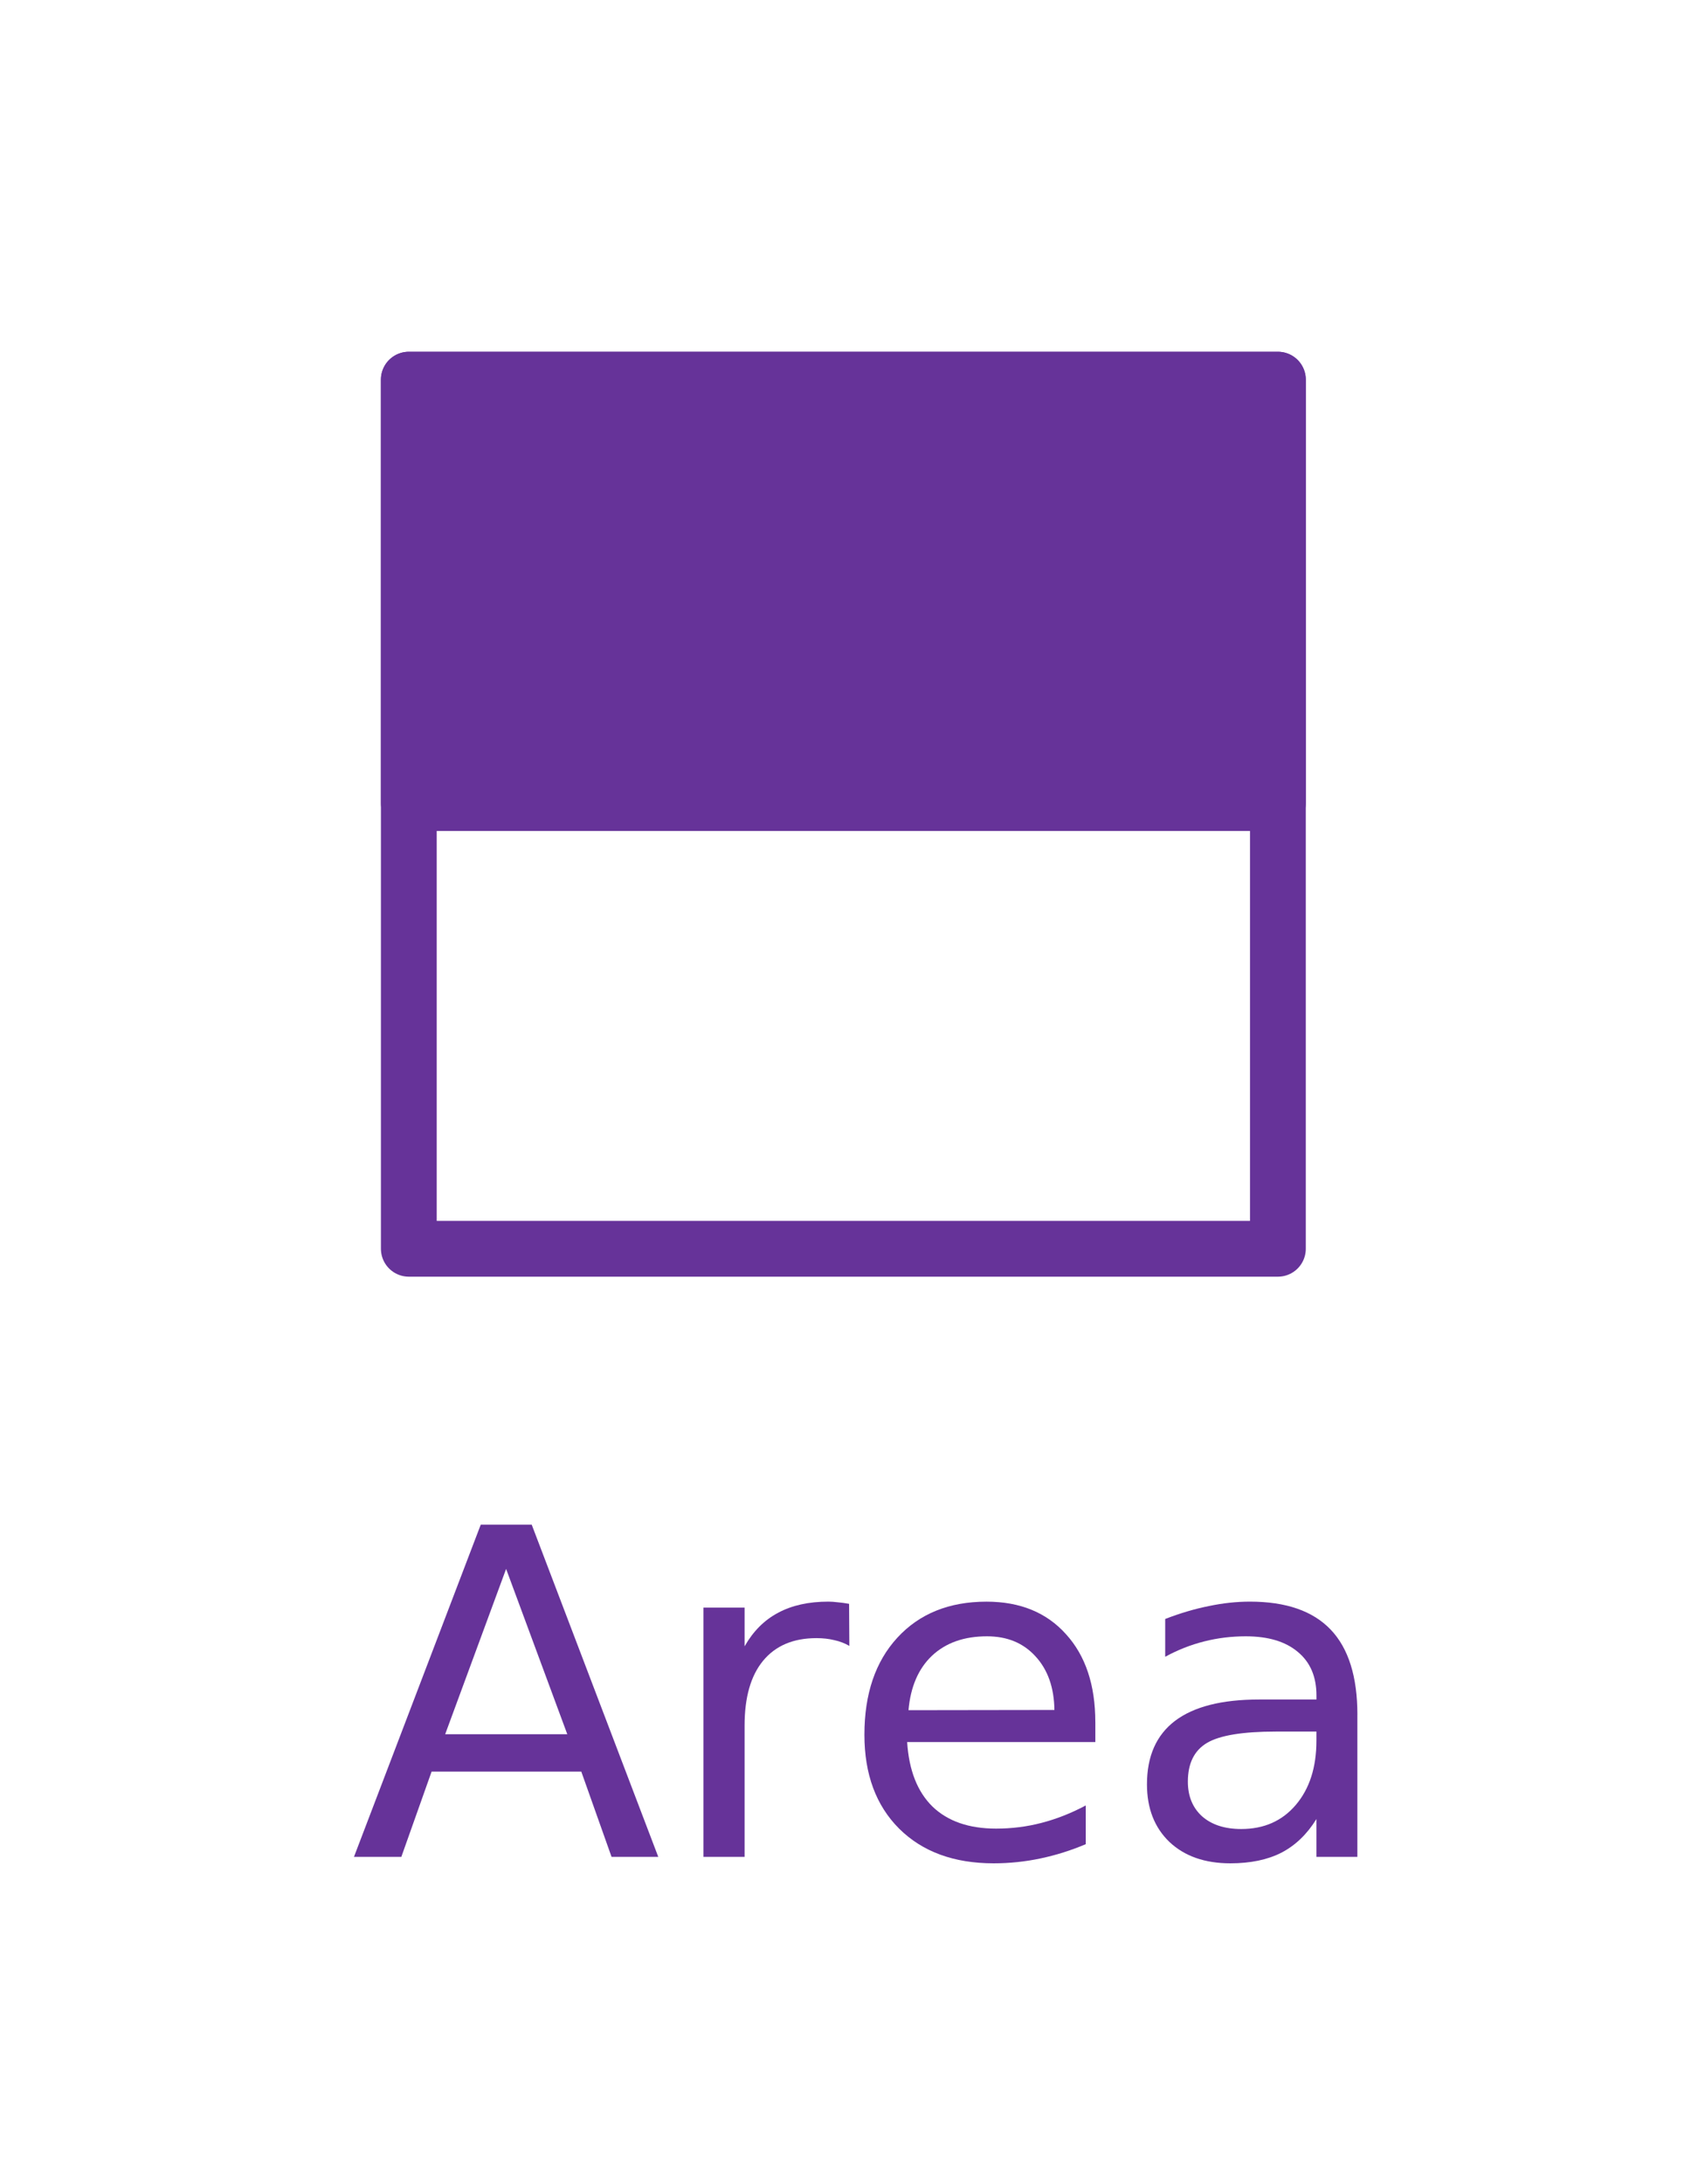 <?xml version="1.0" encoding="UTF-8" standalone="no"?>
<svg
   xmlns:dc="http://purl.org/dc/elements/1.1/"
   xmlns:cc="http://creativecommons.org/ns#"
   xmlns:rdf="http://www.w3.org/1999/02/22-rdf-syntax-ns#"
   xmlns:svg="http://www.w3.org/2000/svg"
   xmlns="http://www.w3.org/2000/svg"
   xmlns:sodipodi="http://sodipodi.sourceforge.net/DTD/sodipodi-0.dtd"
   xmlns:inkscape="http://www.inkscape.org/namespaces/inkscape"
   sodipodi:docname="mode_area.svg"
   inkscape:version="1.0 (4035a4fb49, 2020-05-01)"
   id="svg1251"
   version="1.1"
   viewBox="0 0 14.547 18.628"
   height="18.628mm"
   width="14.547mm">
  <defs
     id="defs1245">
    <marker
       inkscape:stockid="Arrow1Send"
       orient="auto"
       refY="0"
       refX="0"
       id="Arrow1Send"
       style="overflow:visible"
       inkscape:isstock="true">
      <path
         id="path854"
         d="M 0,0 5,-5 -12.5,0 5,5 Z"
         style="fill:#663399;fill-opacity:1;fill-rule:evenodd;stroke:#663399;stroke-width:1pt;stroke-opacity:1"
         transform="matrix(-0.2,0,0,-0.2,-1.2,0)" />
    </marker>
    <marker
       inkscape:stockid="Arrow1Send"
       orient="auto"
       refY="0"
       refX="0"
       id="marker1892"
       style="overflow:visible"
       inkscape:isstock="true">
      <path
         id="path1890"
         d="M 0,0 5,-5 -12.5,0 5,5 Z"
         style="fill:#663399;fill-opacity:1;fill-rule:evenodd;stroke:#663399;stroke-width:1pt;stroke-opacity:1"
         transform="matrix(-0.2,0,0,-0.2,-1.2,0)" />
    </marker>
    <marker
       inkscape:stockid="Arrow1Send"
       orient="auto"
       refY="0"
       refX="0"
       id="marker2062"
       style="overflow:visible"
       inkscape:isstock="true">
      <path
         id="path2060"
         d="M 0,0 5,-5 -12.5,0 5,5 Z"
         style="fill:#663399;fill-opacity:1;fill-rule:evenodd;stroke:#663399;stroke-width:1pt;stroke-opacity:1"
         transform="matrix(-0.2,0,0,-0.2,-1.2,0)" />
    </marker>
    <marker
       inkscape:stockid="Arrow1Send"
       orient="auto"
       refY="0"
       refX="0"
       id="marker2135"
       style="overflow:visible"
       inkscape:isstock="true">
      <path
         id="path2133"
         d="M 0,0 5,-5 -12.5,0 5,5 Z"
         style="fill:#663399;fill-opacity:1;fill-rule:evenodd;stroke:#663399;stroke-width:1pt;stroke-opacity:1"
         transform="matrix(-0.2,0,0,-0.2,-1.2,0)" />
    </marker>
    <rect
       x="152.42"
       y="616.797"
       width="124.015"
       height="40.163"
       id="rect2475" />
    <rect
       x="152.42"
       y="616.797"
       width="124.015"
       height="40.163"
       id="rect2645" />
  </defs>
  <sodipodi:namedview
     inkscape:window-maximized="1"
     inkscape:window-y="0"
     inkscape:window-x="0"
     inkscape:window-height="1016"
     inkscape:window-width="1920"
     fit-margin-bottom="3"
     fit-margin-right="3"
     fit-margin-left="3"
     fit-margin-top="3"
     lock-margins="true"
     showgrid="false"
     inkscape:document-rotation="0"
     inkscape:current-layer="layer1"
     inkscape:document-units="mm"
     inkscape:cy="31.663426"
     inkscape:cx="17.627336"
     inkscape:zoom="6.657364"
     inkscape:pageshadow="2"
     inkscape:pageopacity="0.0"
     borderopacity="1.0"
     bordercolor="#666666"
     pagecolor="#ffffff"
     id="base" />
  <g
     transform="translate(-65.428,-74.644)"
     id="layer1"
     inkscape:groupmode="layer"
     inkscape:label="Capa 1">
    <rect
       style="fill:#663399;fill-opacity:1;stroke:#663399;stroke-width:0.476;stroke-linecap:round;stroke-linejoin:round;stroke-miterlimit:4;stroke-dasharray:none;stroke-opacity:1"
       id="rect2448"
       width="7.415"
       height="3.611"
       x="68.916"
       y="77.882" />
    <rect
       style="fill:none;fill-opacity:1;stroke:#663399;stroke-width:0.476;stroke-linecap:round;stroke-linejoin:round;stroke-miterlimit:4;stroke-dasharray:none;stroke-opacity:1"
       id="rect2450"
       width="7.415"
       height="7.412"
       x="68.916"
       y="77.882" />
    <g
       aria-label="Area"
       transform="matrix(0.265,0,0,0.265,55.779,-77.19)"
       id="text2452"
       style="font-style:normal;font-weight:normal;font-size:14.667px;line-height:1.25;font-family:sans-serif;letter-spacing:0px;word-spacing:0px;white-space:pre;shape-inside:url(#rect2454);fill:#663399;fill-opacity:1;stroke:none">
      <path
         d="m 52.706,623.45 -1.962,5.321 h 3.932 z m -0.816,-1.425 h 1.64 l 4.075,10.692 h -1.504 l -0.974,-2.743 h -4.82 l -0.974,2.743 h -1.525 z"
         id="path2458"
         style="fill:#663399;fill-opacity:1" />
      <path
         d="m 63.757,625.928 q -0.222,-0.129 -0.487,-0.186 -0.258,-0.064 -0.573,-0.064 -1.117,0 -1.719,0.73 -0.594,0.723 -0.594,2.084 v 4.225 H 59.059 v -8.021 h 1.325 v 1.246 q 0.415,-0.73 1.081,-1.081 0.666,-0.358 1.618,-0.358 0.136,0 0.301,0.021 0.165,0.014 0.365,0.05 z"
         id="path2460"
         style="fill:#663399;fill-opacity:1" />
      <path
         d="m 71.677,628.377 v 0.645 h -6.059 q 0.086,1.361 0.816,2.077 0.738,0.709 2.048,0.709 0.759,0 1.468,-0.186 0.716,-0.186 1.418,-0.559 v 1.246 q -0.709,0.301 -1.454,0.458 -0.745,0.158 -1.511,0.158 -1.919,0 -3.044,-1.117 -1.117,-1.117 -1.117,-3.022 0,-1.969 1.06,-3.122 1.067,-1.16 2.872,-1.16 1.618,0 2.557,1.046 0.945,1.038 0.945,2.829 z m -1.318,-0.387 q -0.014,-1.081 -0.609,-1.726 -0.587,-0.645 -1.561,-0.645 -1.103,0 -1.769,0.623 -0.659,0.623 -0.759,1.755 z"
         id="path2462"
         style="fill:#663399;fill-opacity:1" />
      <path
         d="m 77.485,628.685 q -1.597,0 -2.213,0.365 -0.616,0.365 -0.616,1.246 0,0.702 0.458,1.117 0.465,0.408 1.26,0.408 1.096,0 1.755,-0.773 0.666,-0.781 0.666,-2.07 v -0.294 z m 2.628,-0.544 v 4.576 h -1.318 v -1.217 q -0.451,0.73 -1.124,1.081 -0.673,0.344 -1.647,0.344 -1.232,0 -1.962,-0.688 -0.723,-0.695 -0.723,-1.855 0,-1.354 0.902,-2.041 0.91,-0.688 2.707,-0.688 h 1.848 v -0.129 q 0,-0.91 -0.602,-1.404 -0.594,-0.501 -1.676,-0.501 -0.688,0 -1.339,0.165 -0.652,0.165 -1.253,0.494 v -1.217 q 0.723,-0.279 1.404,-0.415 0.68,-0.143 1.325,-0.143 1.74,0 2.6,0.902 0.859,0.902 0.859,2.736 z"
         id="path2464"
         style="fill:#663399;fill-opacity:1" />
    </g>
  </g>
</svg>
